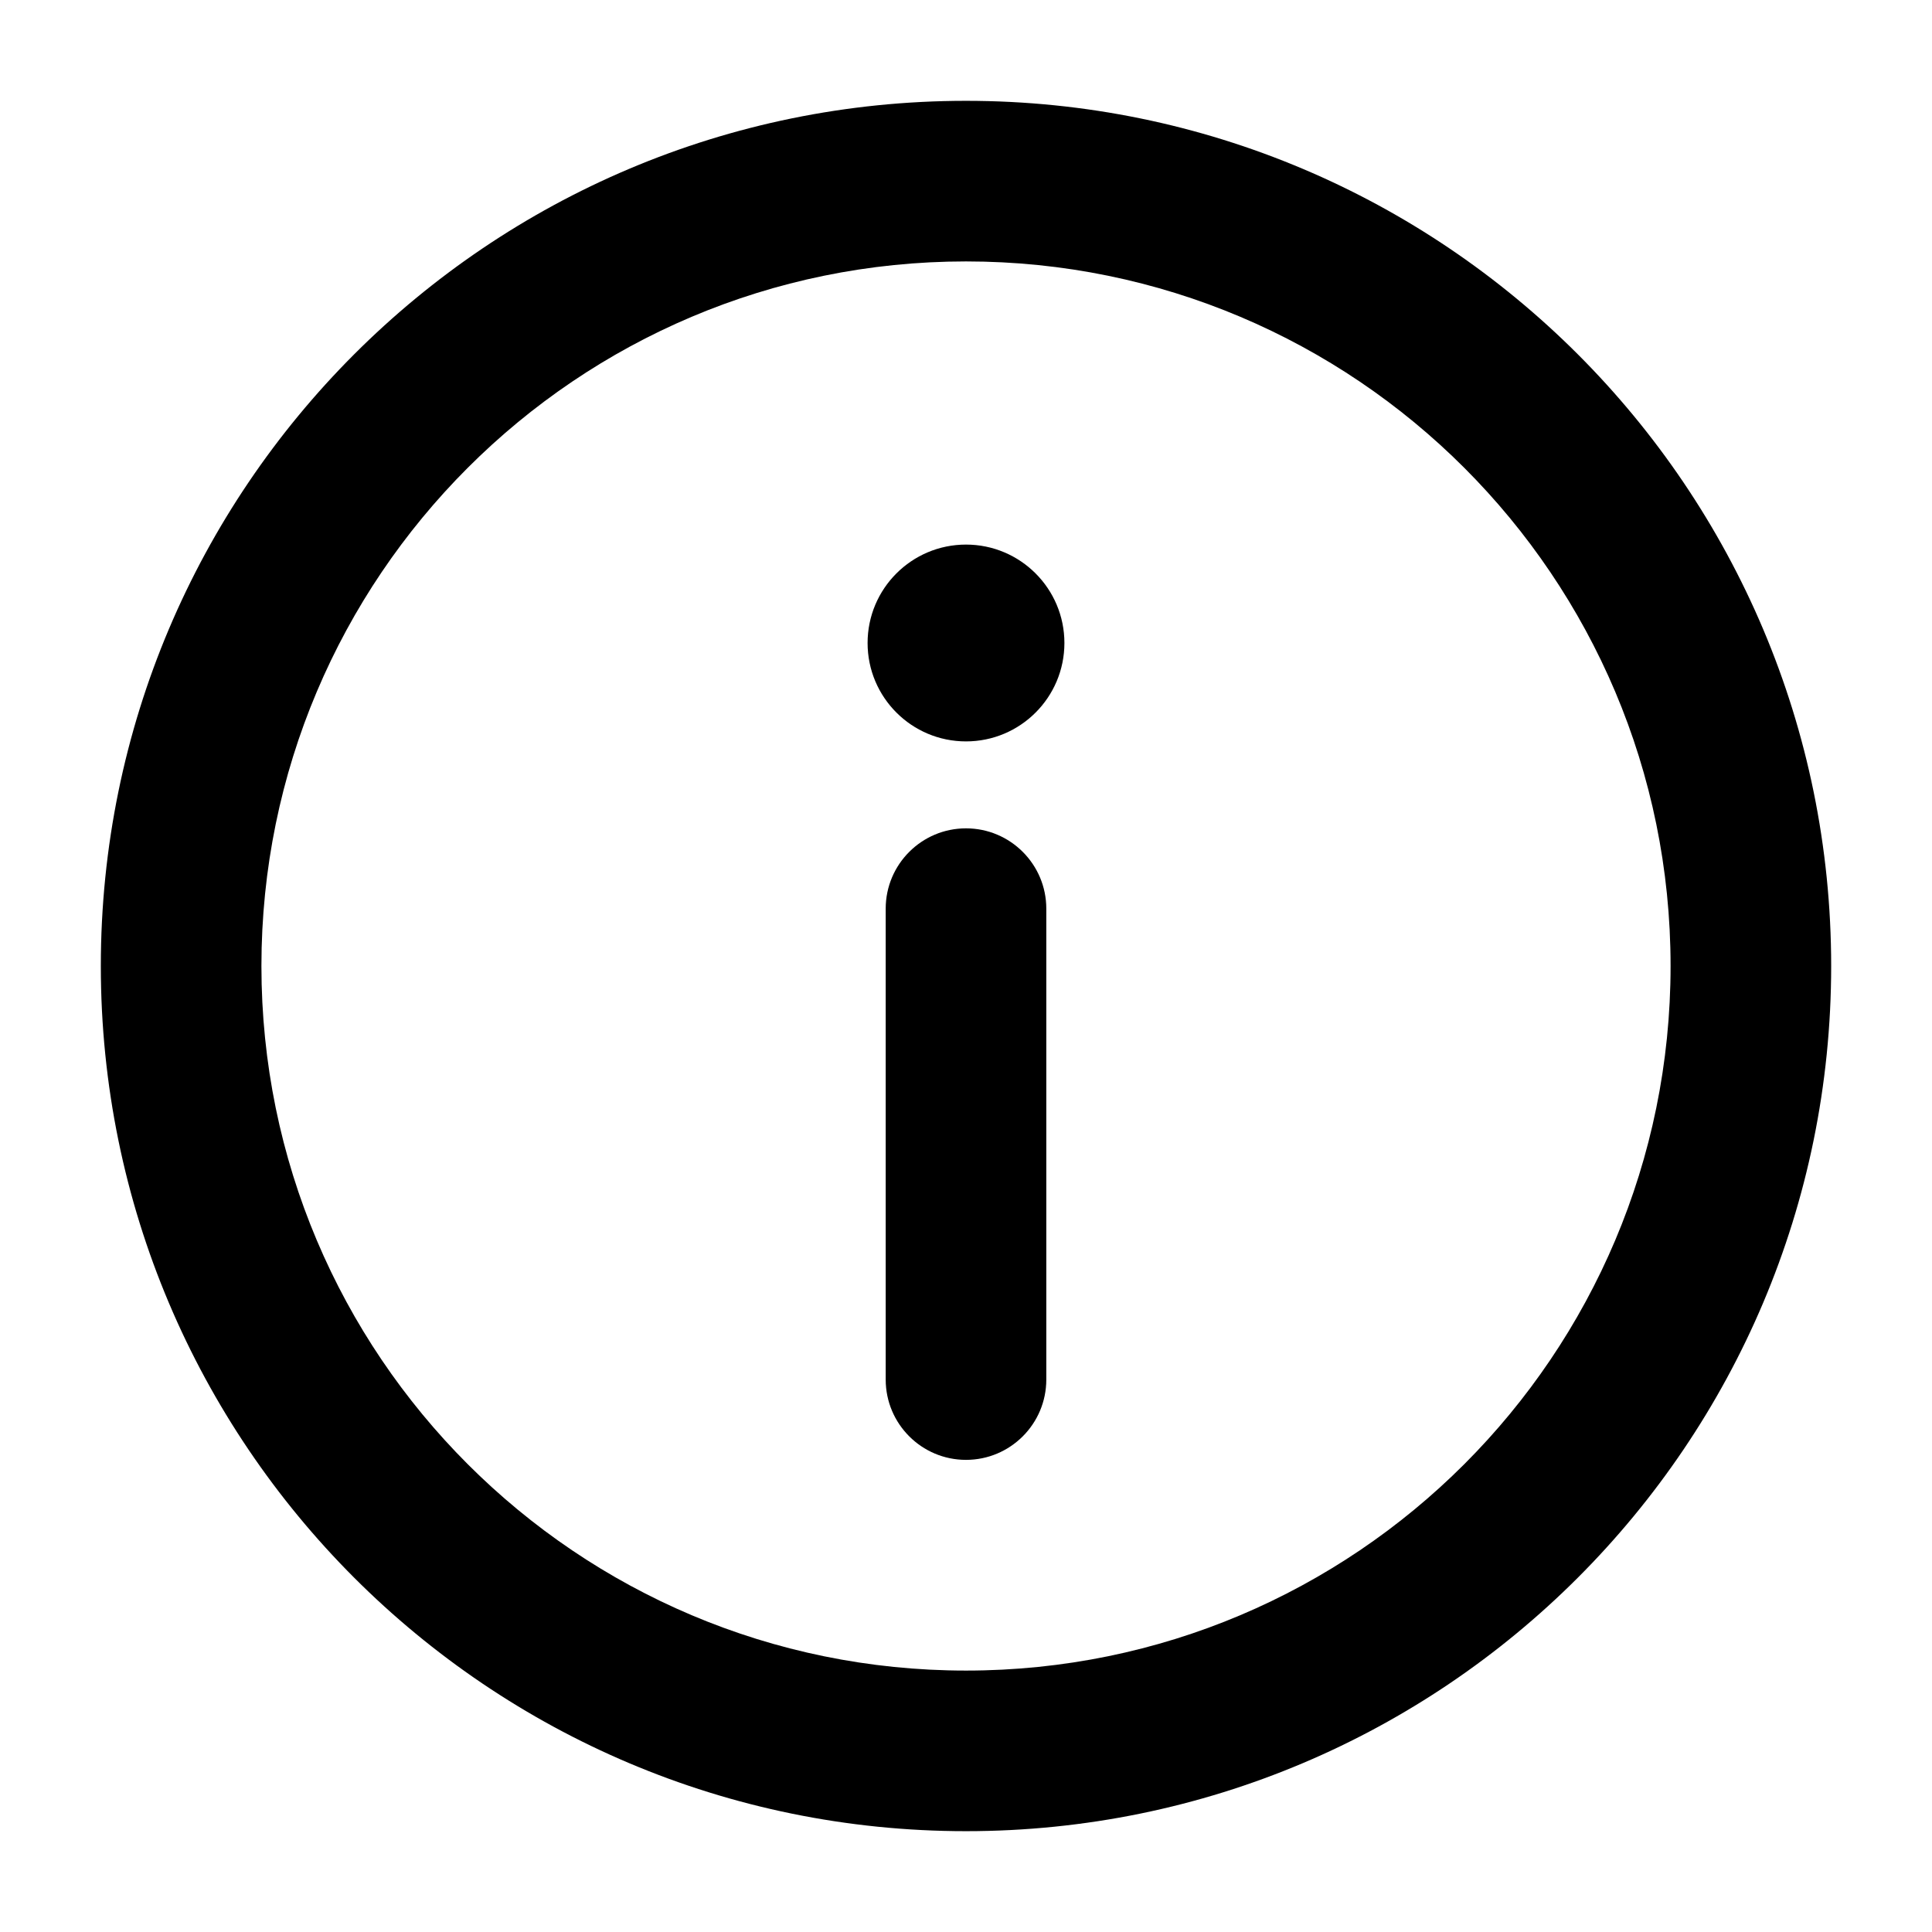 <svg width="16" height="16" viewBox="0 0 16 16" fill="none" xmlns="http://www.w3.org/2000/svg">
<path d="M8 4.51C7.55 4.51 7.185 4.875 7.185 5.325C7.185 5.775 7.55 6.14 8 6.14C8.45 6.14 8.815 5.775 8.815 5.325C8.815 4.875 8.45 4.51 8 4.51Z" fill="black"/>
<path d="M8 6.86C7.633 6.86 7.335 7.158 7.335 7.525V11.425C7.335 11.792 7.633 12.09 8 12.09C8.367 12.09 8.665 11.792 8.665 11.425V7.525C8.665 7.158 8.367 6.86 8 6.86Z" fill="black"/>
<path fill-rule="evenodd" clip-rule="evenodd" d="M8 0.835C4.043 0.835 0.835 4.043 0.835 8C0.835 11.957 4.043 15.165 8 15.165C11.957 15.165 15.165 11.957 15.165 8C15.165 4.043 11.957 0.835 8 0.835ZM2.165 8C2.165 4.777 4.777 2.165 8 2.165C11.223 2.165 13.835 4.777 13.835 8C13.835 11.223 11.223 13.835 8 13.835C4.777 13.835 2.165 11.223 2.165 8Z" fill="black"/>
</svg>
